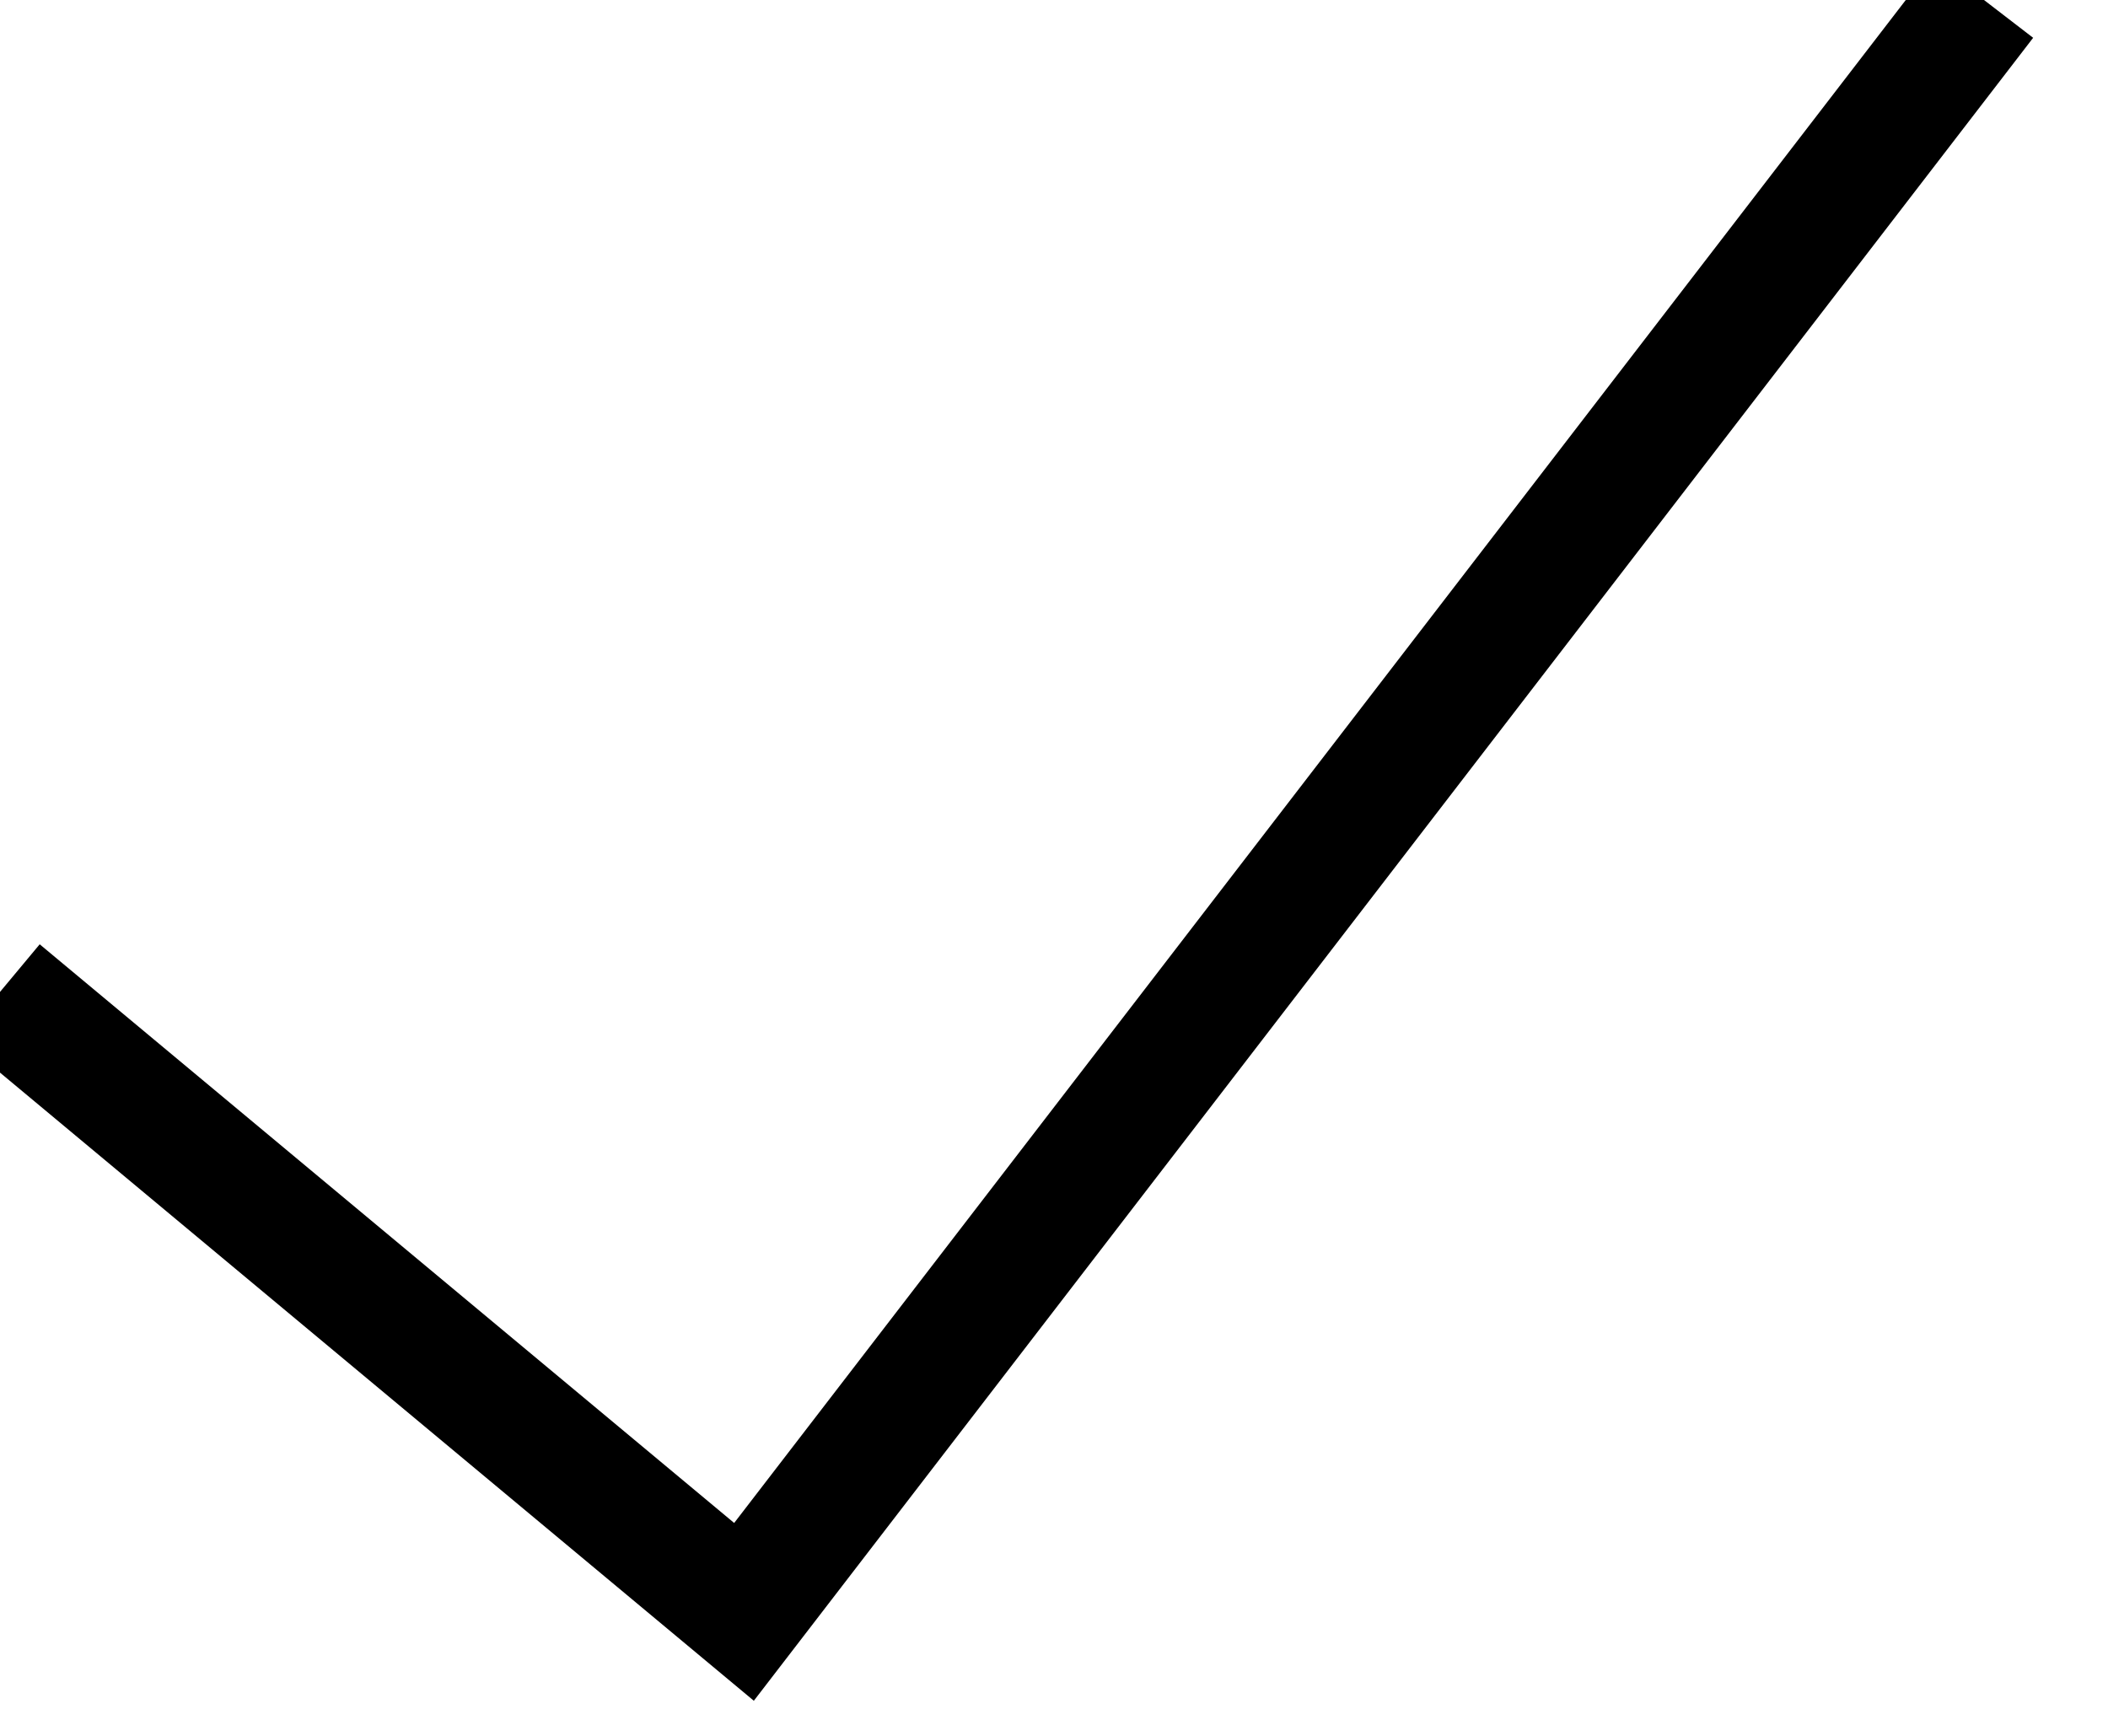 <?xml version="1.0" encoding="UTF-8"?>
<svg height="14px" version="1.1" viewBox="0 0 17 14" width="17px" xmlns="http://www.w3.org/2000/svg"
>
  <!-- Generator: Sketch 49.2 (51160) - http://www.bohemiancoding.com/sketch -->
  <title>icon/tick</title>
  <desc>Created with Sketch.</desc>
  <defs></defs>
  <g fill="none" fill-rule="evenodd" id="登录" stroke="none" stroke-width="1">
    <g id="手机快速登录/注册--手机号码正确" stroke="#000000" transform="translate(-1100, -281)">
      <g id="icon/tick" transform="translate(1096, 274)">
        <g id="Group-3">
          <polyline id="Path-2" points="4 15 10 20 20 7"></polyline>
        </g>
      </g>
    </g>
  </g>
</svg>